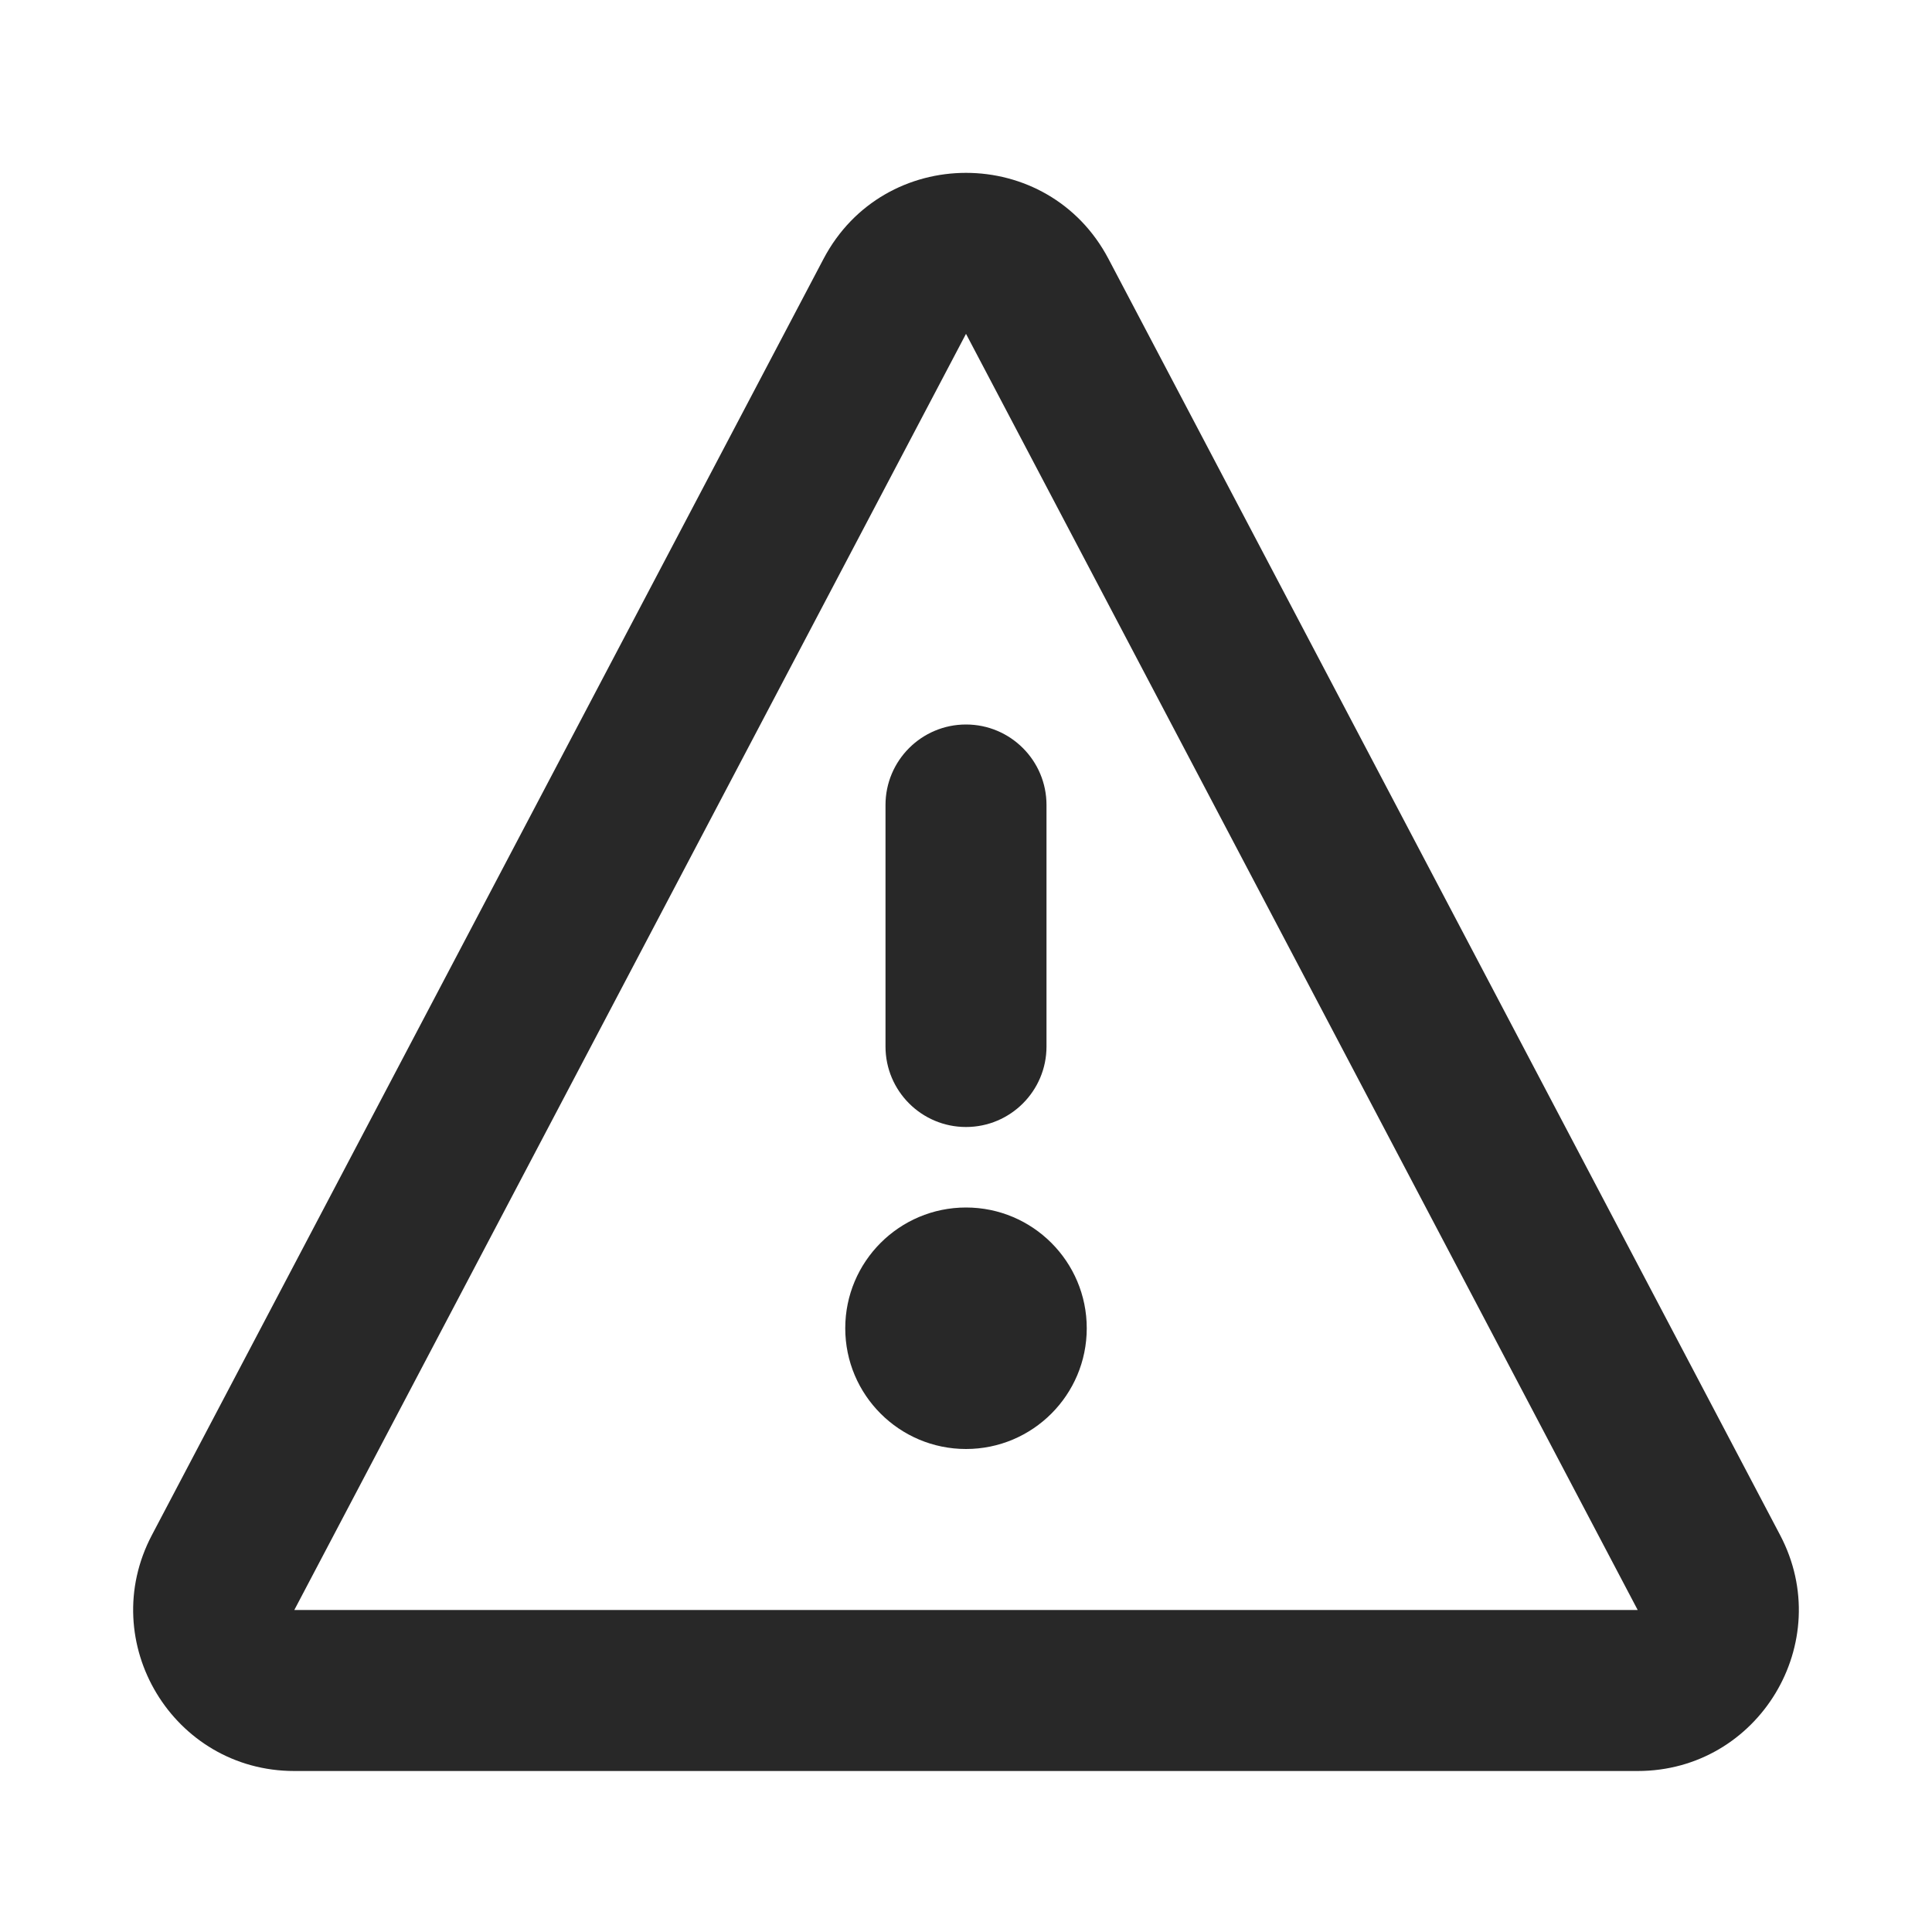 <svg width="24" height="24" viewBox="0 0 24 24" fill="none" xmlns="http://www.w3.org/2000/svg">
<path fill-rule="evenodd" clip-rule="evenodd" d="M12 14C11.448 14 11 13.552 11 13V10C11 9.448 11.448 9 12 9C12.552 9 13 9.448 13 10V13C13 13.552 12.552 14 12 14Z" fill="#282828"/>
<path d="M10.5 16.5C10.5 15.672 11.172 15 12 15C12.828 15 13.5 15.672 13.5 16.5C13.5 17.328 12.828 18 12 18C11.172 18 10.5 17.328 10.5 16.5Z" fill="#282828"/>
<path fill-rule="evenodd" clip-rule="evenodd" d="M10.23 3.216C10.98 1.791 13.02 1.791 13.77 3.216L22.113 19.069C22.814 20.4 21.849 22 20.344 22H3.656C2.151 22 1.186 20.4 1.887 19.069L10.23 3.216ZM20.344 20L12 4.147L3.656 20L20.344 20Z" fill="#282828"/>
</svg>
